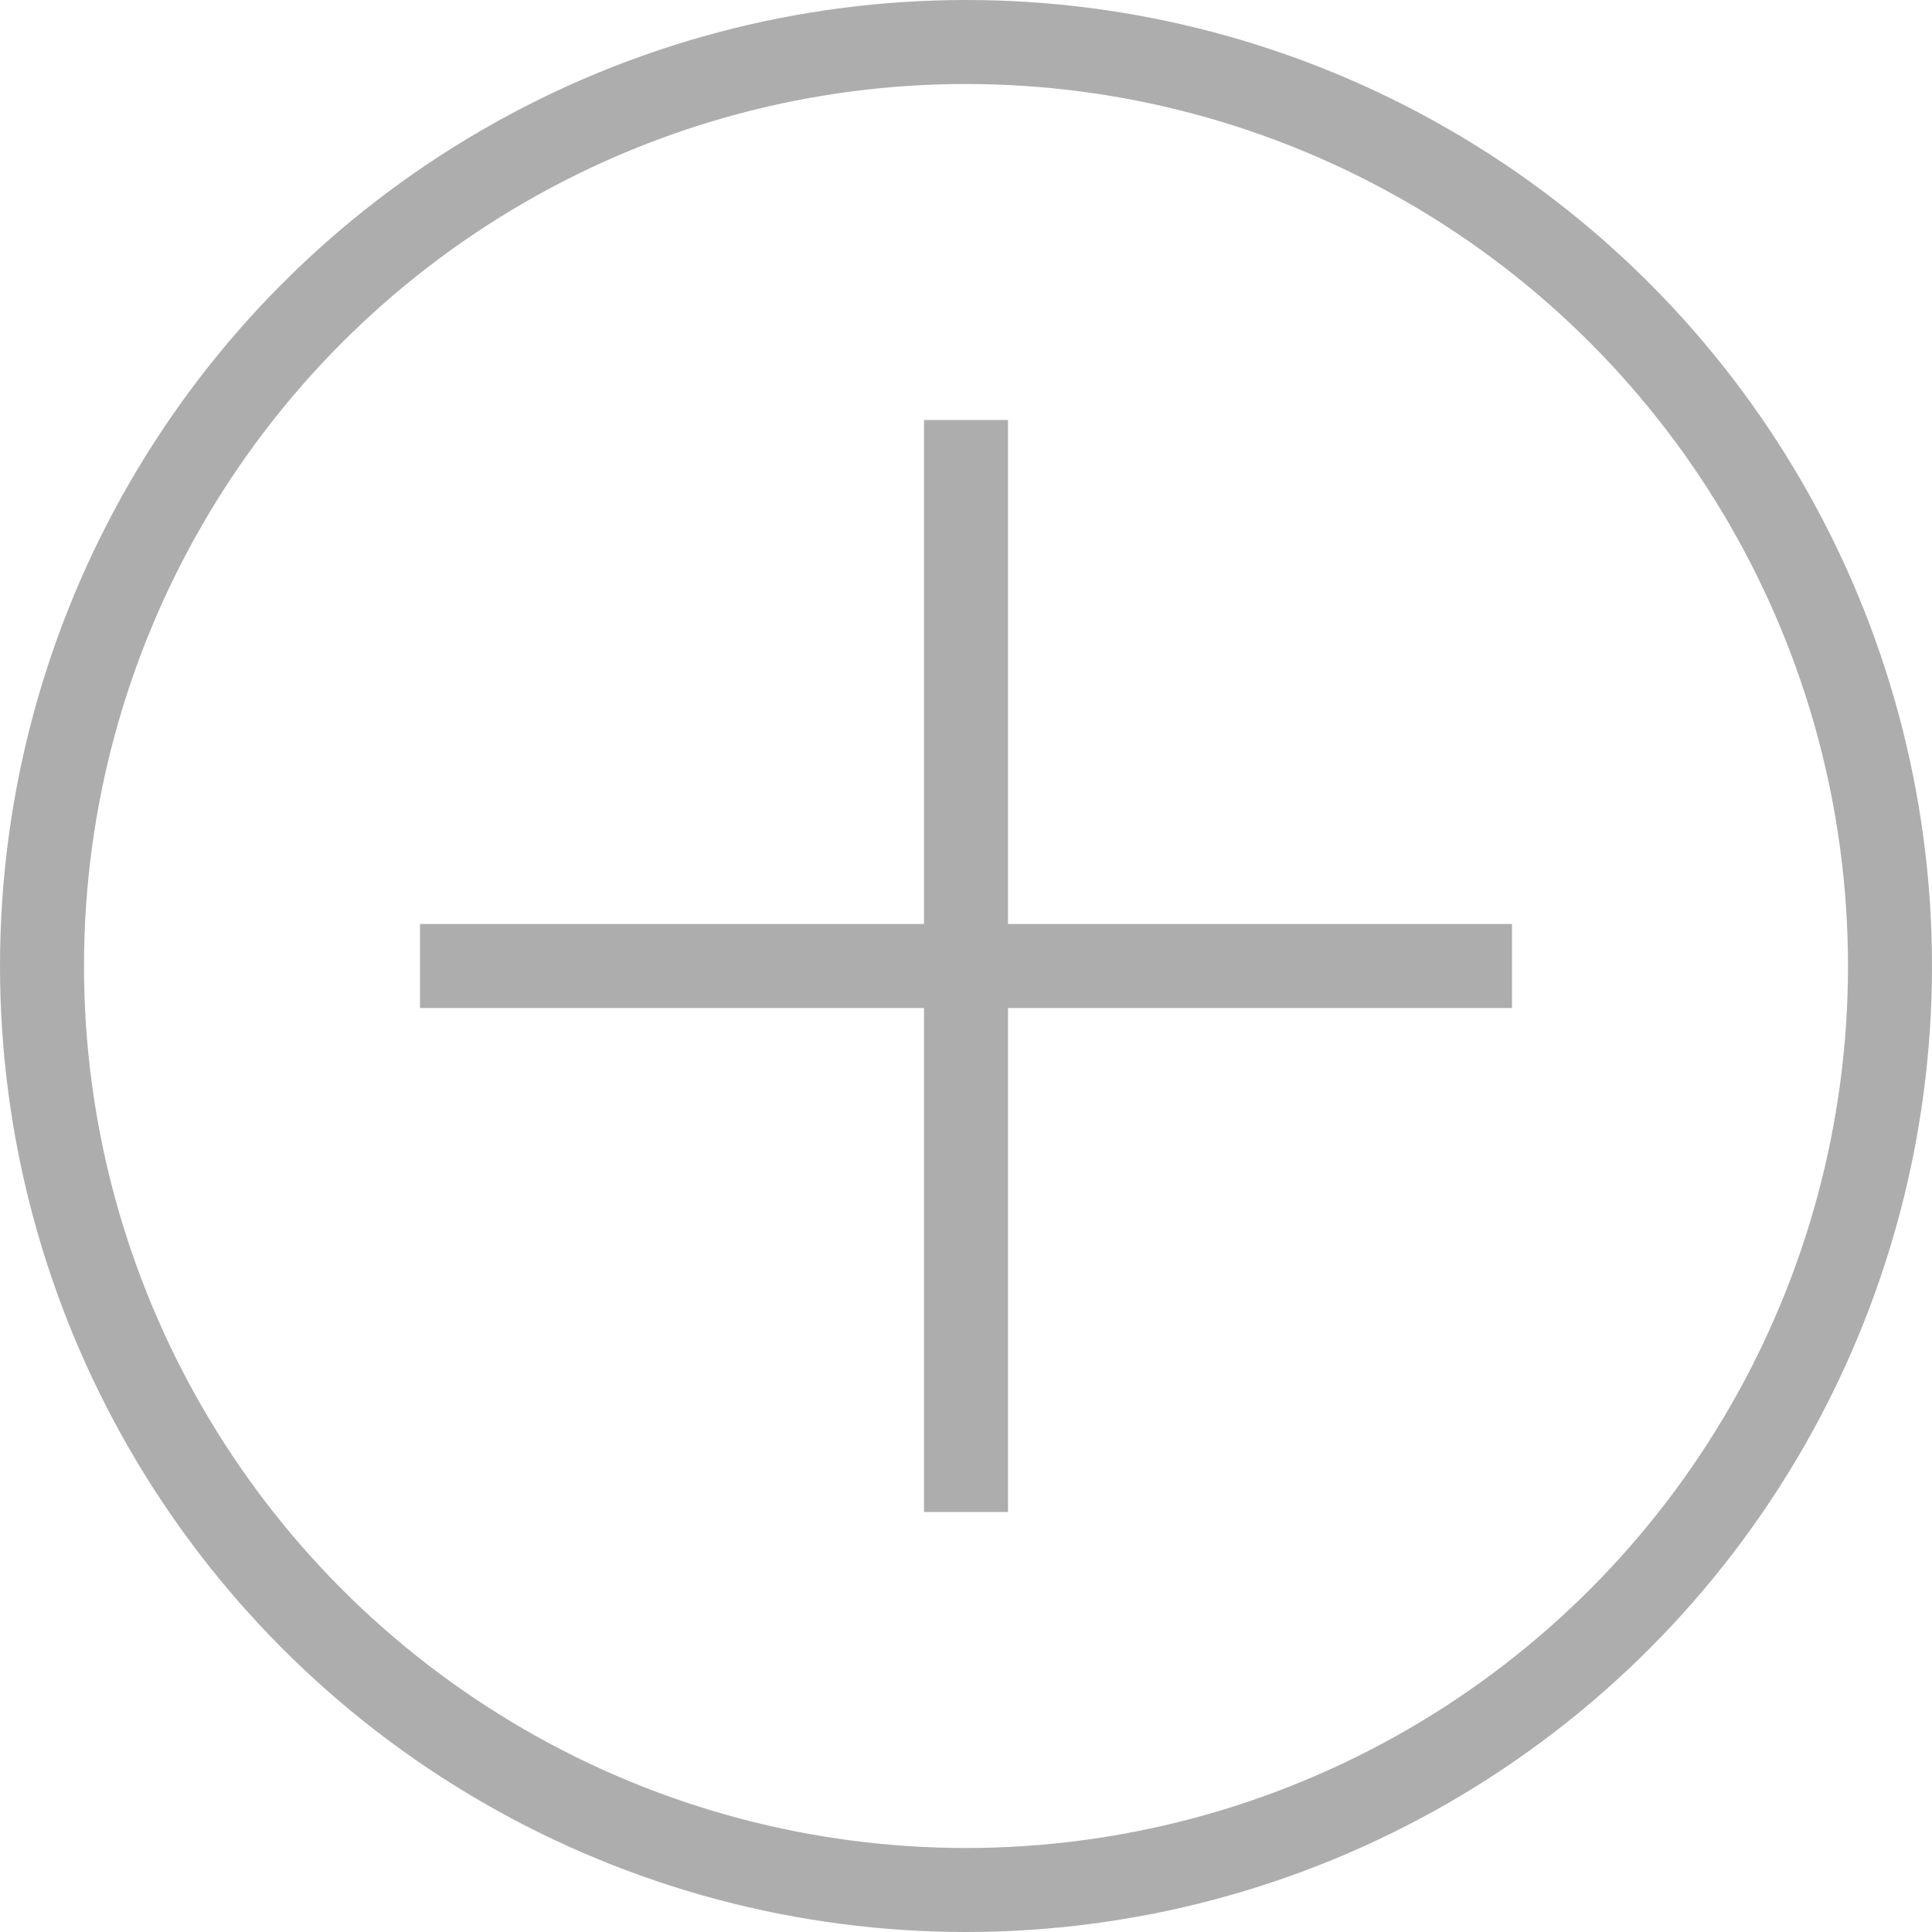 <svg xmlns="http://www.w3.org/2000/svg" width="23" height="23" viewBox="0 0 23 23">
  <g id="Group_13" data-name="Group 13" transform="translate(-24 -21)">
    <g id="Ellipse_11" data-name="Ellipse 11" transform="translate(24 21)" fill="none" stroke="#adadad" stroke-width="1">
      <circle cx="11.5" cy="11.5" r="11.5" stroke="none"/>
      <circle cx="11.5" cy="11.5" r="11" fill="none"/>
    </g>
    <line id="Line_6" data-name="Line 6" y2="13" transform="translate(35.5 26)" fill="none" stroke="#adadad" stroke-width="1"/>
    <line id="Line_7" data-name="Line 7" x2="13" transform="translate(29 32.5)" fill="none" stroke="#adadad" stroke-width="1"/>
  </g>
</svg>
